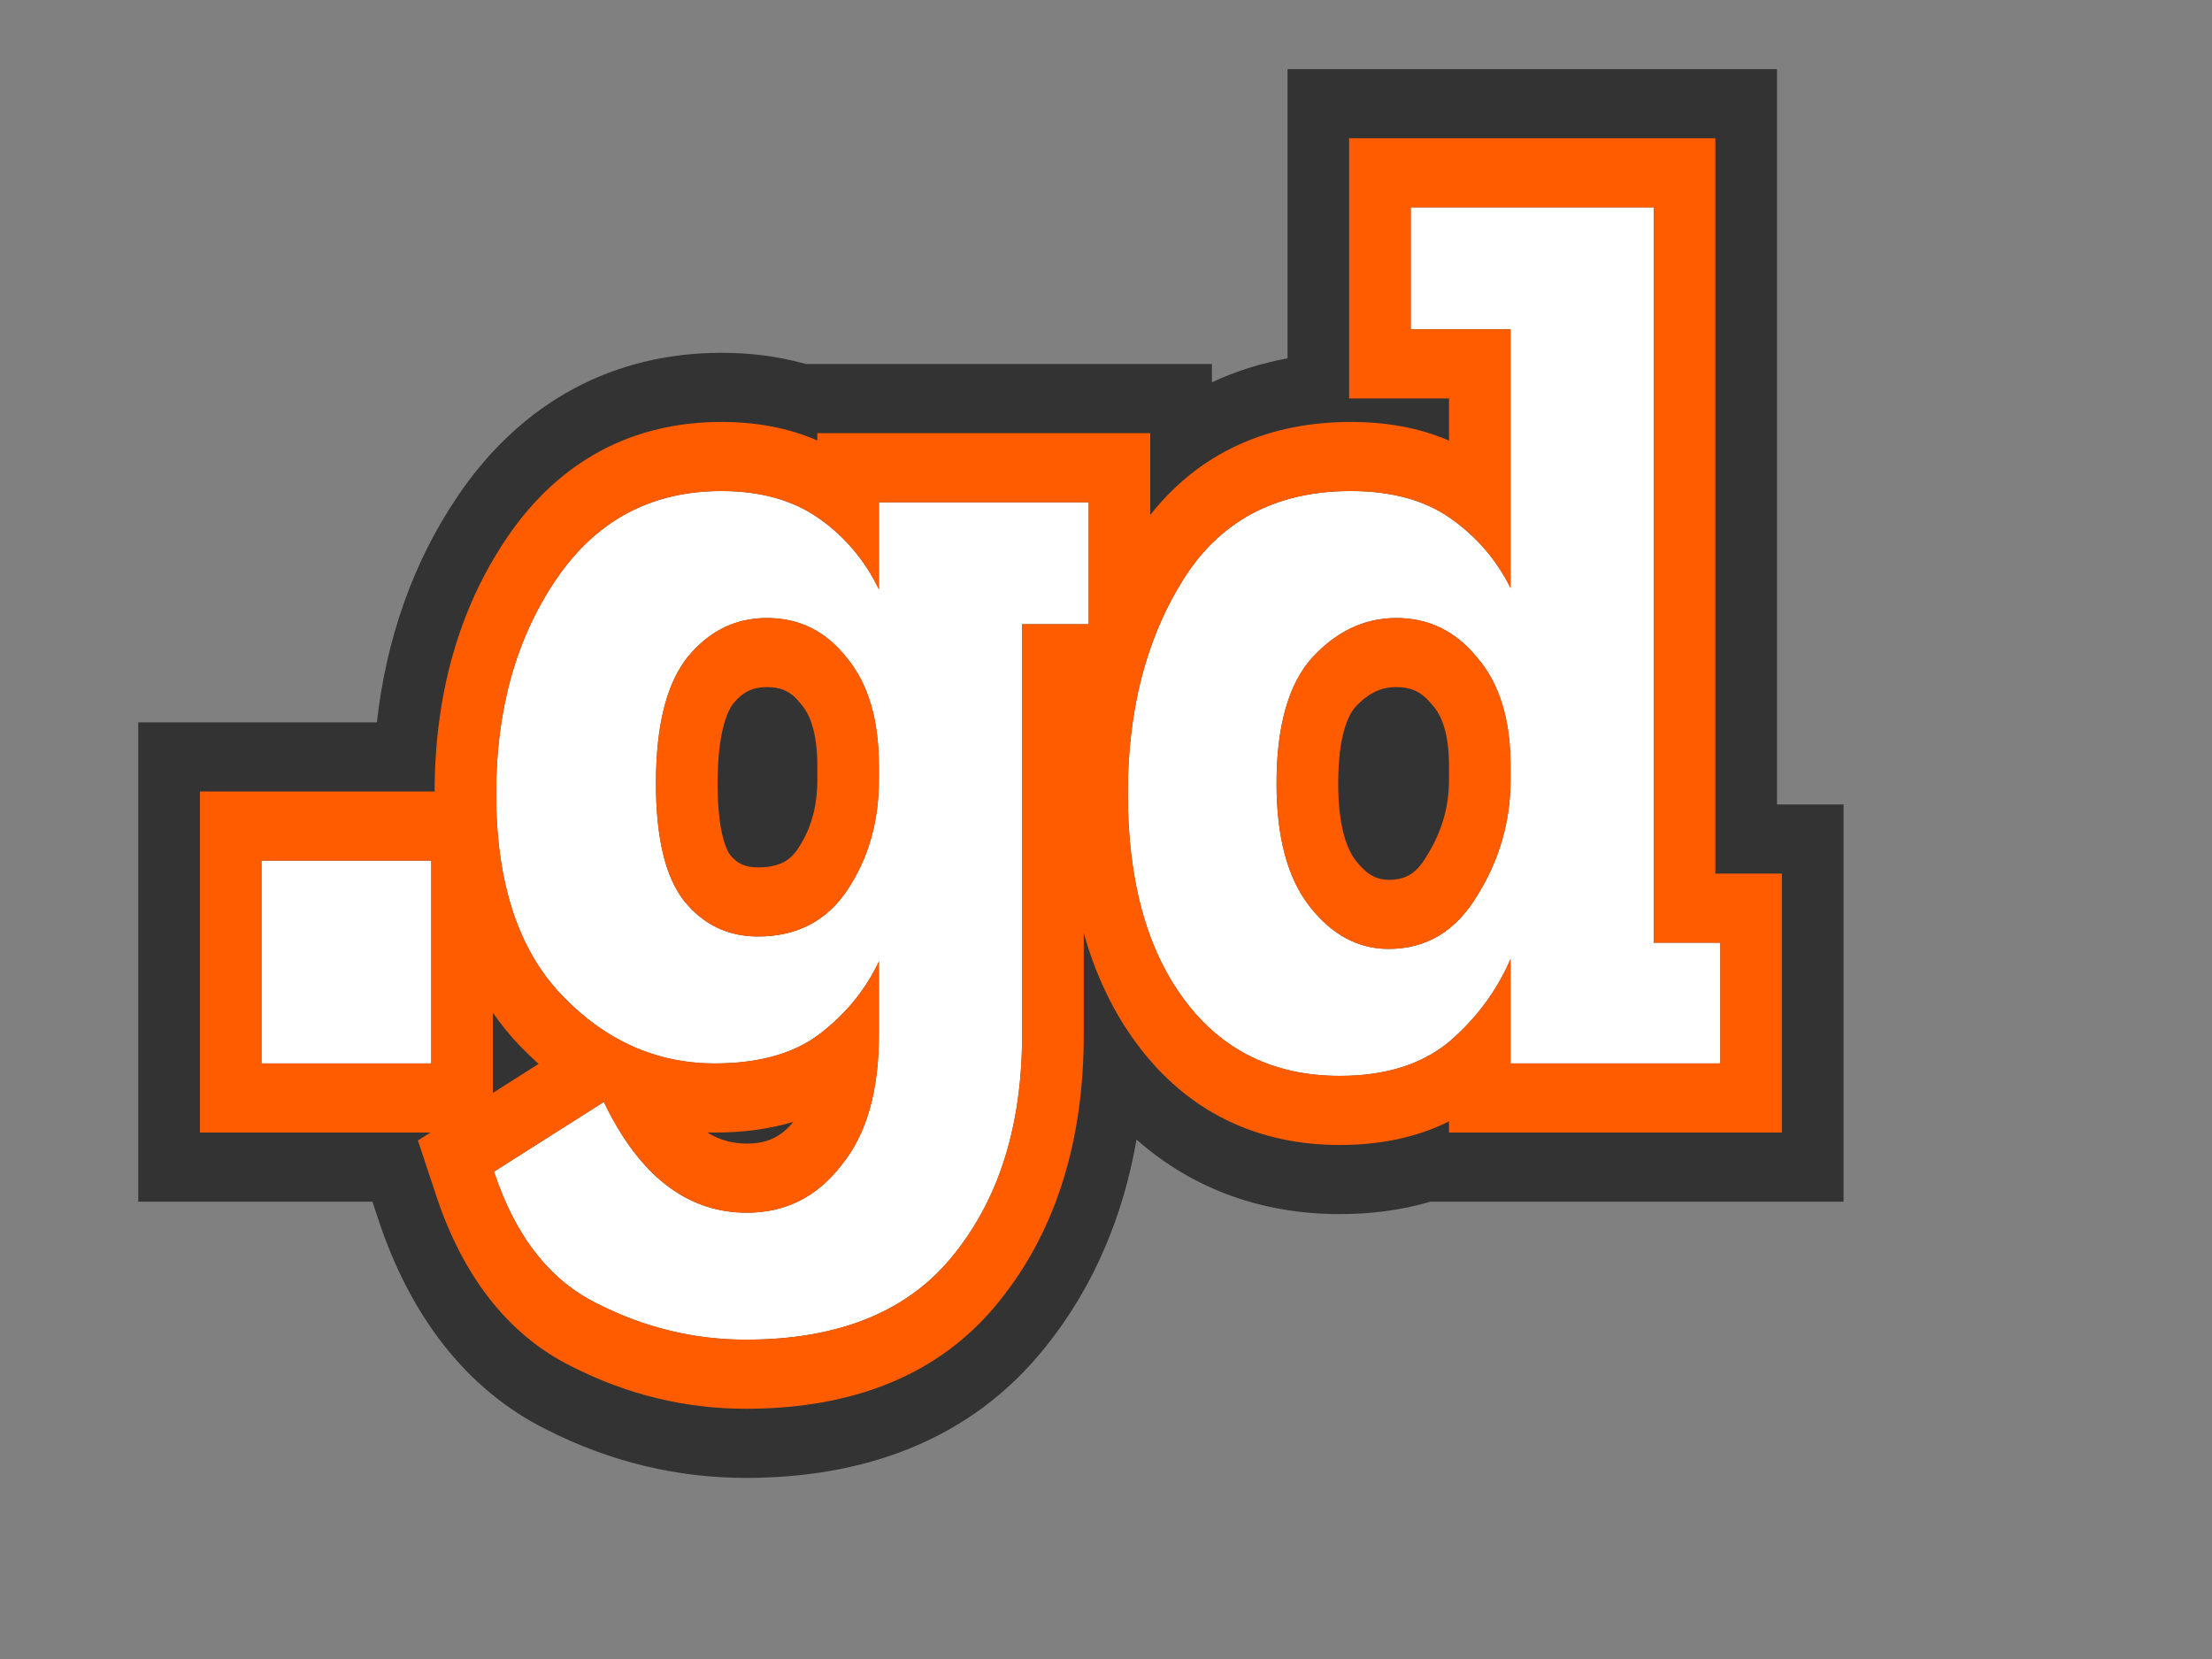 <svg width="32" height="24" viewBox="0 0 32 24" fill="none" xmlns="http://www.w3.org/2000/svg">
<rect x="0" y="0" width="32" height="24" fill="#808080" stroke="none"/>
<path fill-rule="evenodd" clip-rule="evenodd" d="M2 17.384V10.45H5.452C5.587 9.254 5.966 8.143 6.626 7.171C7.565 5.786 8.905 5.104 10.436 5.104C10.845 5.104 11.257 5.152 11.659 5.266H17.532V5.531C17.879 5.368 18.245 5.254 18.626 5.184V1H25.707V11.638H26.67V17.384H20.694C20.264 17.511 19.82 17.564 19.382 17.564C18.289 17.564 17.275 17.221 16.442 16.486C16.249 17.59 15.828 18.604 15.139 19.468C14.034 20.866 12.456 21.38 10.79 21.38C9.789 21.38 8.824 21.146 7.912 20.684C6.707 20.088 5.917 18.982 5.475 17.647L5.388 17.384H2ZM6.239 15.384V12.45H3.783V15.384H6.239ZM7.146 16.95C7.197 17.103 7.252 17.247 7.313 17.384C7.43 17.648 7.565 17.882 7.719 18.086C7.863 18.277 8.023 18.442 8.198 18.58C8.335 18.689 8.482 18.781 8.639 18.858C8.72 18.899 8.801 18.938 8.883 18.974C9.494 19.245 10.129 19.38 10.79 19.38C10.795 19.38 10.8 19.38 10.806 19.38C11.429 19.378 11.977 19.29 12.451 19.113C13.005 18.907 13.457 18.582 13.807 18.138C14.46 17.322 14.786 16.266 14.786 14.97V9.03H15.749V7.266H12.715V8.526C12.512 8.106 12.223 7.764 11.849 7.5C11.714 7.405 11.566 7.327 11.406 7.266C11.307 7.228 11.203 7.197 11.094 7.173C11.041 7.161 10.987 7.15 10.932 7.141C10.776 7.116 10.611 7.104 10.436 7.104C10.298 7.104 10.164 7.112 10.033 7.128C9.207 7.228 8.544 7.646 8.045 8.382C7.638 8.982 7.374 9.671 7.254 10.45C7.204 10.777 7.178 11.12 7.178 11.478C7.178 11.825 7.201 12.149 7.247 12.45C7.353 13.139 7.578 13.708 7.924 14.159C7.956 14.2 7.988 14.241 8.022 14.28C8.056 14.319 8.09 14.357 8.125 14.394C8.605 14.896 9.148 15.207 9.751 15.327C9.796 15.336 9.84 15.344 9.885 15.351C10.033 15.373 10.185 15.384 10.34 15.384C10.407 15.384 10.473 15.382 10.537 15.379C10.665 15.373 10.788 15.36 10.905 15.341C10.925 15.338 10.946 15.335 10.966 15.331C11.31 15.268 11.602 15.147 11.841 14.97C11.849 14.964 11.857 14.958 11.865 14.952C12.239 14.664 12.523 14.316 12.715 13.908V14.97C12.715 14.996 12.715 15.021 12.715 15.047C12.709 15.443 12.66 15.793 12.566 16.099C12.475 16.395 12.343 16.648 12.17 16.86C12.095 16.957 12.014 17.044 11.93 17.121C11.873 17.172 11.814 17.219 11.753 17.261C11.479 17.45 11.164 17.544 10.806 17.544C10.8 17.544 10.795 17.544 10.79 17.544C10.512 17.542 10.253 17.485 10.012 17.373C9.895 17.318 9.782 17.251 9.673 17.17C9.353 16.933 9.069 16.582 8.823 16.117C8.793 16.06 8.764 16.002 8.735 15.942L7.146 16.95ZM11.983 9.242C11.915 9.188 11.844 9.141 11.77 9.101C11.569 8.994 11.344 8.94 11.094 8.94C11.077 8.94 11.059 8.94 11.041 8.941C10.822 8.948 10.621 9 10.436 9.096C10.431 9.099 10.427 9.101 10.422 9.104C10.245 9.2 10.084 9.337 9.939 9.516C9.639 9.9 9.489 10.506 9.489 11.334C9.489 12.114 9.623 12.678 9.891 13.026C10.013 13.179 10.15 13.298 10.303 13.384C10.316 13.39 10.328 13.397 10.34 13.403C10.527 13.5 10.735 13.548 10.966 13.548C10.979 13.548 10.993 13.548 11.006 13.548C11.297 13.542 11.552 13.475 11.771 13.347C11.841 13.306 11.908 13.258 11.971 13.204C12.081 13.11 12.179 12.996 12.266 12.864C12.566 12.408 12.715 11.88 12.715 11.28V11.082C12.715 10.41 12.56 9.888 12.25 9.516C12.168 9.41 12.079 9.319 11.983 9.242ZM16.569 9.607C16.438 10.047 16.358 10.522 16.329 11.03C16.32 11.177 16.316 11.326 16.316 11.478C16.316 12.178 16.401 12.797 16.569 13.334C16.704 13.764 16.892 14.141 17.135 14.466C17.623 15.121 18.274 15.483 19.088 15.552C19.184 15.56 19.282 15.564 19.382 15.564C19.63 15.564 19.859 15.541 20.07 15.494C20.076 15.492 20.082 15.491 20.088 15.49C20.208 15.462 20.323 15.427 20.431 15.384C20.625 15.307 20.8 15.205 20.955 15.078C21.351 14.742 21.65 14.34 21.853 13.872V15.384H24.887V13.638H23.924V3H20.409V4.764H21.853V8.508C21.65 8.1 21.361 7.764 20.987 7.5C20.763 7.342 20.501 7.232 20.2 7.168C20.158 7.159 20.114 7.151 20.07 7.144C19.905 7.117 19.729 7.104 19.542 7.104C19.402 7.104 19.266 7.111 19.135 7.126C18.489 7.196 17.955 7.442 17.532 7.861C17.38 8.012 17.242 8.186 17.119 8.382C16.99 8.588 16.876 8.804 16.778 9.03C16.698 9.215 16.628 9.408 16.569 9.607ZM21.372 9.516C21.23 9.34 21.07 9.204 20.895 9.109C20.687 8.996 20.455 8.94 20.2 8.94C20.193 8.94 20.186 8.94 20.18 8.94C19.954 8.943 19.742 8.992 19.542 9.088C19.531 9.093 19.52 9.099 19.509 9.104C19.321 9.2 19.145 9.337 18.98 9.516C18.638 9.9 18.467 10.506 18.467 11.334C18.467 12.114 18.627 12.708 18.948 13.116C19.103 13.312 19.271 13.461 19.452 13.563C19.635 13.666 19.832 13.72 20.043 13.727C20.054 13.728 20.065 13.728 20.076 13.728C20.08 13.728 20.084 13.728 20.088 13.728C20.441 13.728 20.744 13.62 20.998 13.405C21.058 13.354 21.116 13.297 21.17 13.234C21.242 13.151 21.309 13.058 21.372 12.954C21.507 12.738 21.613 12.514 21.691 12.282C21.799 11.962 21.853 11.628 21.853 11.28V11.082C21.853 10.41 21.693 9.888 21.372 9.516Z" fill="#333333"/>
<path d="M3.783 15.384V12.45H6.239V15.384H3.783Z" fill="white"/>
<path d="M15.749 9.03H14.786V14.97C14.786 16.266 14.46 17.322 13.807 18.138C13.154 18.966 12.148 19.38 10.79 19.38C10.04 19.38 9.324 19.206 8.639 18.858C7.954 18.522 7.457 17.886 7.146 16.95L8.735 15.942C9.249 17.01 9.939 17.544 10.806 17.544C11.362 17.544 11.817 17.316 12.17 16.86C12.534 16.416 12.715 15.786 12.715 14.97V13.908C12.523 14.316 12.239 14.664 11.865 14.952C11.49 15.24 10.982 15.384 10.34 15.384C9.495 15.384 8.757 15.054 8.125 14.394C7.494 13.734 7.178 12.762 7.178 11.478C7.178 10.266 7.467 9.234 8.045 8.382C8.623 7.53 9.42 7.104 10.436 7.104C11.004 7.104 11.474 7.236 11.849 7.5C12.223 7.764 12.512 8.106 12.715 8.526V7.266H15.749V9.03ZM12.715 11.28V11.082C12.715 10.41 12.56 9.888 12.25 9.516C11.95 9.132 11.565 8.94 11.094 8.94C10.634 8.94 10.249 9.132 9.939 9.516C9.639 9.9 9.489 10.506 9.489 11.334C9.489 12.114 9.623 12.678 9.891 13.026C10.169 13.374 10.527 13.548 10.966 13.548C11.533 13.548 11.966 13.32 12.266 12.864C12.566 12.408 12.715 11.88 12.715 11.28Z" fill="white"/>
<path d="M24.887 15.384H21.853V13.872C21.65 14.34 21.351 14.742 20.955 15.078C20.559 15.402 20.034 15.564 19.382 15.564C18.43 15.564 17.68 15.198 17.135 14.466C16.589 13.734 16.316 12.738 16.316 11.478C16.316 10.266 16.584 9.234 17.119 8.382C17.654 7.53 18.462 7.104 19.542 7.104C20.131 7.104 20.612 7.236 20.987 7.5C21.361 7.764 21.65 8.1 21.853 8.508V4.764H20.409V3H23.924V13.638H24.887V15.384ZM21.853 11.28V11.082C21.853 10.41 21.693 9.888 21.372 9.516C21.062 9.132 20.671 8.94 20.2 8.94C19.74 8.94 19.334 9.132 18.98 9.516C18.638 9.9 18.467 10.506 18.467 11.334C18.467 12.114 18.627 12.708 18.948 13.116C19.269 13.524 19.649 13.728 20.088 13.728C20.634 13.728 21.062 13.47 21.372 12.954C21.693 12.438 21.853 11.88 21.853 11.28Z" fill="white"/>
<path fill-rule="evenodd" clip-rule="evenodd" d="M2.892 16.384V11.45H6.287C6.291 10.061 6.629 8.818 7.335 7.777C8.094 6.658 9.162 6.104 10.436 6.104C10.926 6.104 11.395 6.185 11.824 6.372V6.266H16.64V7.45C17.363 6.532 18.369 6.104 19.542 6.104C20.044 6.104 20.525 6.184 20.962 6.374V5.764H19.517V2H24.815V12.638H25.778V16.384H20.962V16.222C20.483 16.462 19.947 16.564 19.382 16.564C18.201 16.564 17.187 16.096 16.451 15.107C16.098 14.634 15.845 14.093 15.678 13.496V14.97C15.678 16.464 15.297 17.771 14.473 18.803C13.594 19.916 12.302 20.38 10.79 20.38C9.915 20.38 9.074 20.176 8.276 19.771C7.331 19.306 6.687 18.434 6.311 17.299L6.046 16.499L6.227 16.384H2.892ZM7.13 15.811L7.792 15.391C7.699 15.308 7.607 15.219 7.517 15.126C7.375 14.977 7.246 14.818 7.13 14.65V15.811ZM8.648 14.848C8.889 15.018 9.142 15.147 9.409 15.236C9.703 15.335 10.014 15.384 10.34 15.384C10.959 15.384 11.454 15.25 11.824 14.983C11.83 14.978 11.835 14.974 11.841 14.97C11.849 14.964 11.857 14.958 11.865 14.952C12.239 14.664 12.523 14.316 12.715 13.908V14.97C12.715 15.159 12.706 15.337 12.686 15.506C12.622 16.067 12.45 16.518 12.17 16.86C11.817 17.316 11.362 17.544 10.806 17.544C9.988 17.544 9.327 17.068 8.823 16.117C8.812 16.095 8.8 16.073 8.789 16.05C8.771 16.015 8.753 15.979 8.735 15.942L7.146 16.95C7.457 17.886 7.954 18.522 8.639 18.858C9.324 19.206 10.04 19.38 10.79 19.38C12.148 19.38 13.154 18.966 13.807 18.138C14.46 17.322 14.786 16.266 14.786 14.97V9.03H15.749V7.266H12.715V8.526C12.512 8.106 12.223 7.764 11.849 7.5C11.841 7.494 11.832 7.488 11.824 7.483C11.453 7.23 10.991 7.104 10.436 7.104C9.42 7.104 8.623 7.53 8.045 8.382C7.467 9.234 7.178 10.266 7.178 11.478C7.178 12.762 7.494 13.734 8.125 14.394C8.292 14.569 8.466 14.72 8.648 14.848ZM12.25 9.516C11.95 9.132 11.565 8.94 11.094 8.94C10.634 8.94 10.249 9.132 9.939 9.516C9.639 9.9 9.489 10.506 9.489 11.334C9.489 12.114 9.623 12.678 9.891 13.026C10.169 13.374 10.527 13.548 10.966 13.548C11.533 13.548 11.966 13.32 12.266 12.864C12.566 12.408 12.715 11.88 12.715 11.28V11.082C12.715 10.41 12.56 9.888 12.25 9.516ZM10.562 12.367C10.659 12.486 10.77 12.548 10.966 12.548C11.29 12.548 11.439 12.437 11.548 12.271C11.728 11.997 11.824 11.68 11.824 11.28V11.082C11.824 10.581 11.71 10.333 11.599 10.199L11.589 10.187L11.579 10.175C11.455 10.016 11.318 9.94 11.094 9.94C10.89 9.94 10.746 10.01 10.606 10.18C10.514 10.302 10.381 10.618 10.381 11.334C10.381 12.011 10.501 12.283 10.562 12.367ZM16.461 10.03C16.365 10.48 16.316 10.963 16.316 11.478C16.316 12.738 16.589 13.734 17.135 14.466C17.68 15.198 18.43 15.564 19.382 15.564C20.034 15.564 20.559 15.402 20.955 15.078C20.957 15.076 20.959 15.074 20.962 15.072C21.35 14.741 21.645 14.346 21.847 13.887C21.849 13.882 21.851 13.877 21.853 13.872V15.384H24.887V13.638H23.924V3H20.409V4.764H21.853V8.508C21.65 8.1 21.361 7.764 20.987 7.5C20.978 7.494 20.97 7.488 20.962 7.483C20.591 7.23 20.118 7.104 19.542 7.104C18.462 7.104 17.654 7.53 17.119 8.382C16.924 8.693 16.764 9.027 16.64 9.385C16.569 9.592 16.509 9.807 16.461 10.03ZM21.797 10.445C21.725 10.07 21.583 9.761 21.372 9.516C21.343 9.48 21.314 9.446 21.283 9.414C20.988 9.098 20.627 8.94 20.2 8.94C19.74 8.94 19.334 9.132 18.98 9.516C18.638 9.9 18.467 10.506 18.467 11.334C18.467 12.114 18.627 12.708 18.948 13.116C19.269 13.524 19.649 13.728 20.088 13.728C20.634 13.728 21.062 13.47 21.372 12.954C21.693 12.438 21.853 11.88 21.853 11.28V11.082C21.853 10.852 21.835 10.64 21.797 10.445ZM19.607 10.228C19.502 10.349 19.359 10.643 19.359 11.334C19.359 11.975 19.491 12.294 19.617 12.454C19.789 12.673 19.934 12.728 20.088 12.728C20.331 12.728 20.485 12.641 20.633 12.395L20.637 12.388L20.641 12.382C20.863 12.025 20.962 11.665 20.962 11.28V11.082C20.962 10.589 20.848 10.346 20.731 10.211L20.721 10.2L20.711 10.188C20.573 10.017 20.425 9.94 20.2 9.94C19.991 9.94 19.804 10.016 19.607 10.228ZM10.233 16.383C10.42 16.5 10.61 16.544 10.806 16.544C11.102 16.544 11.304 16.442 11.477 16.229C11.119 16.338 10.736 16.384 10.34 16.384C10.304 16.384 10.269 16.384 10.233 16.383ZM3.783 12.45H6.239V15.384H3.783V12.45Z" fill="#FF5C00"/>
</svg>
